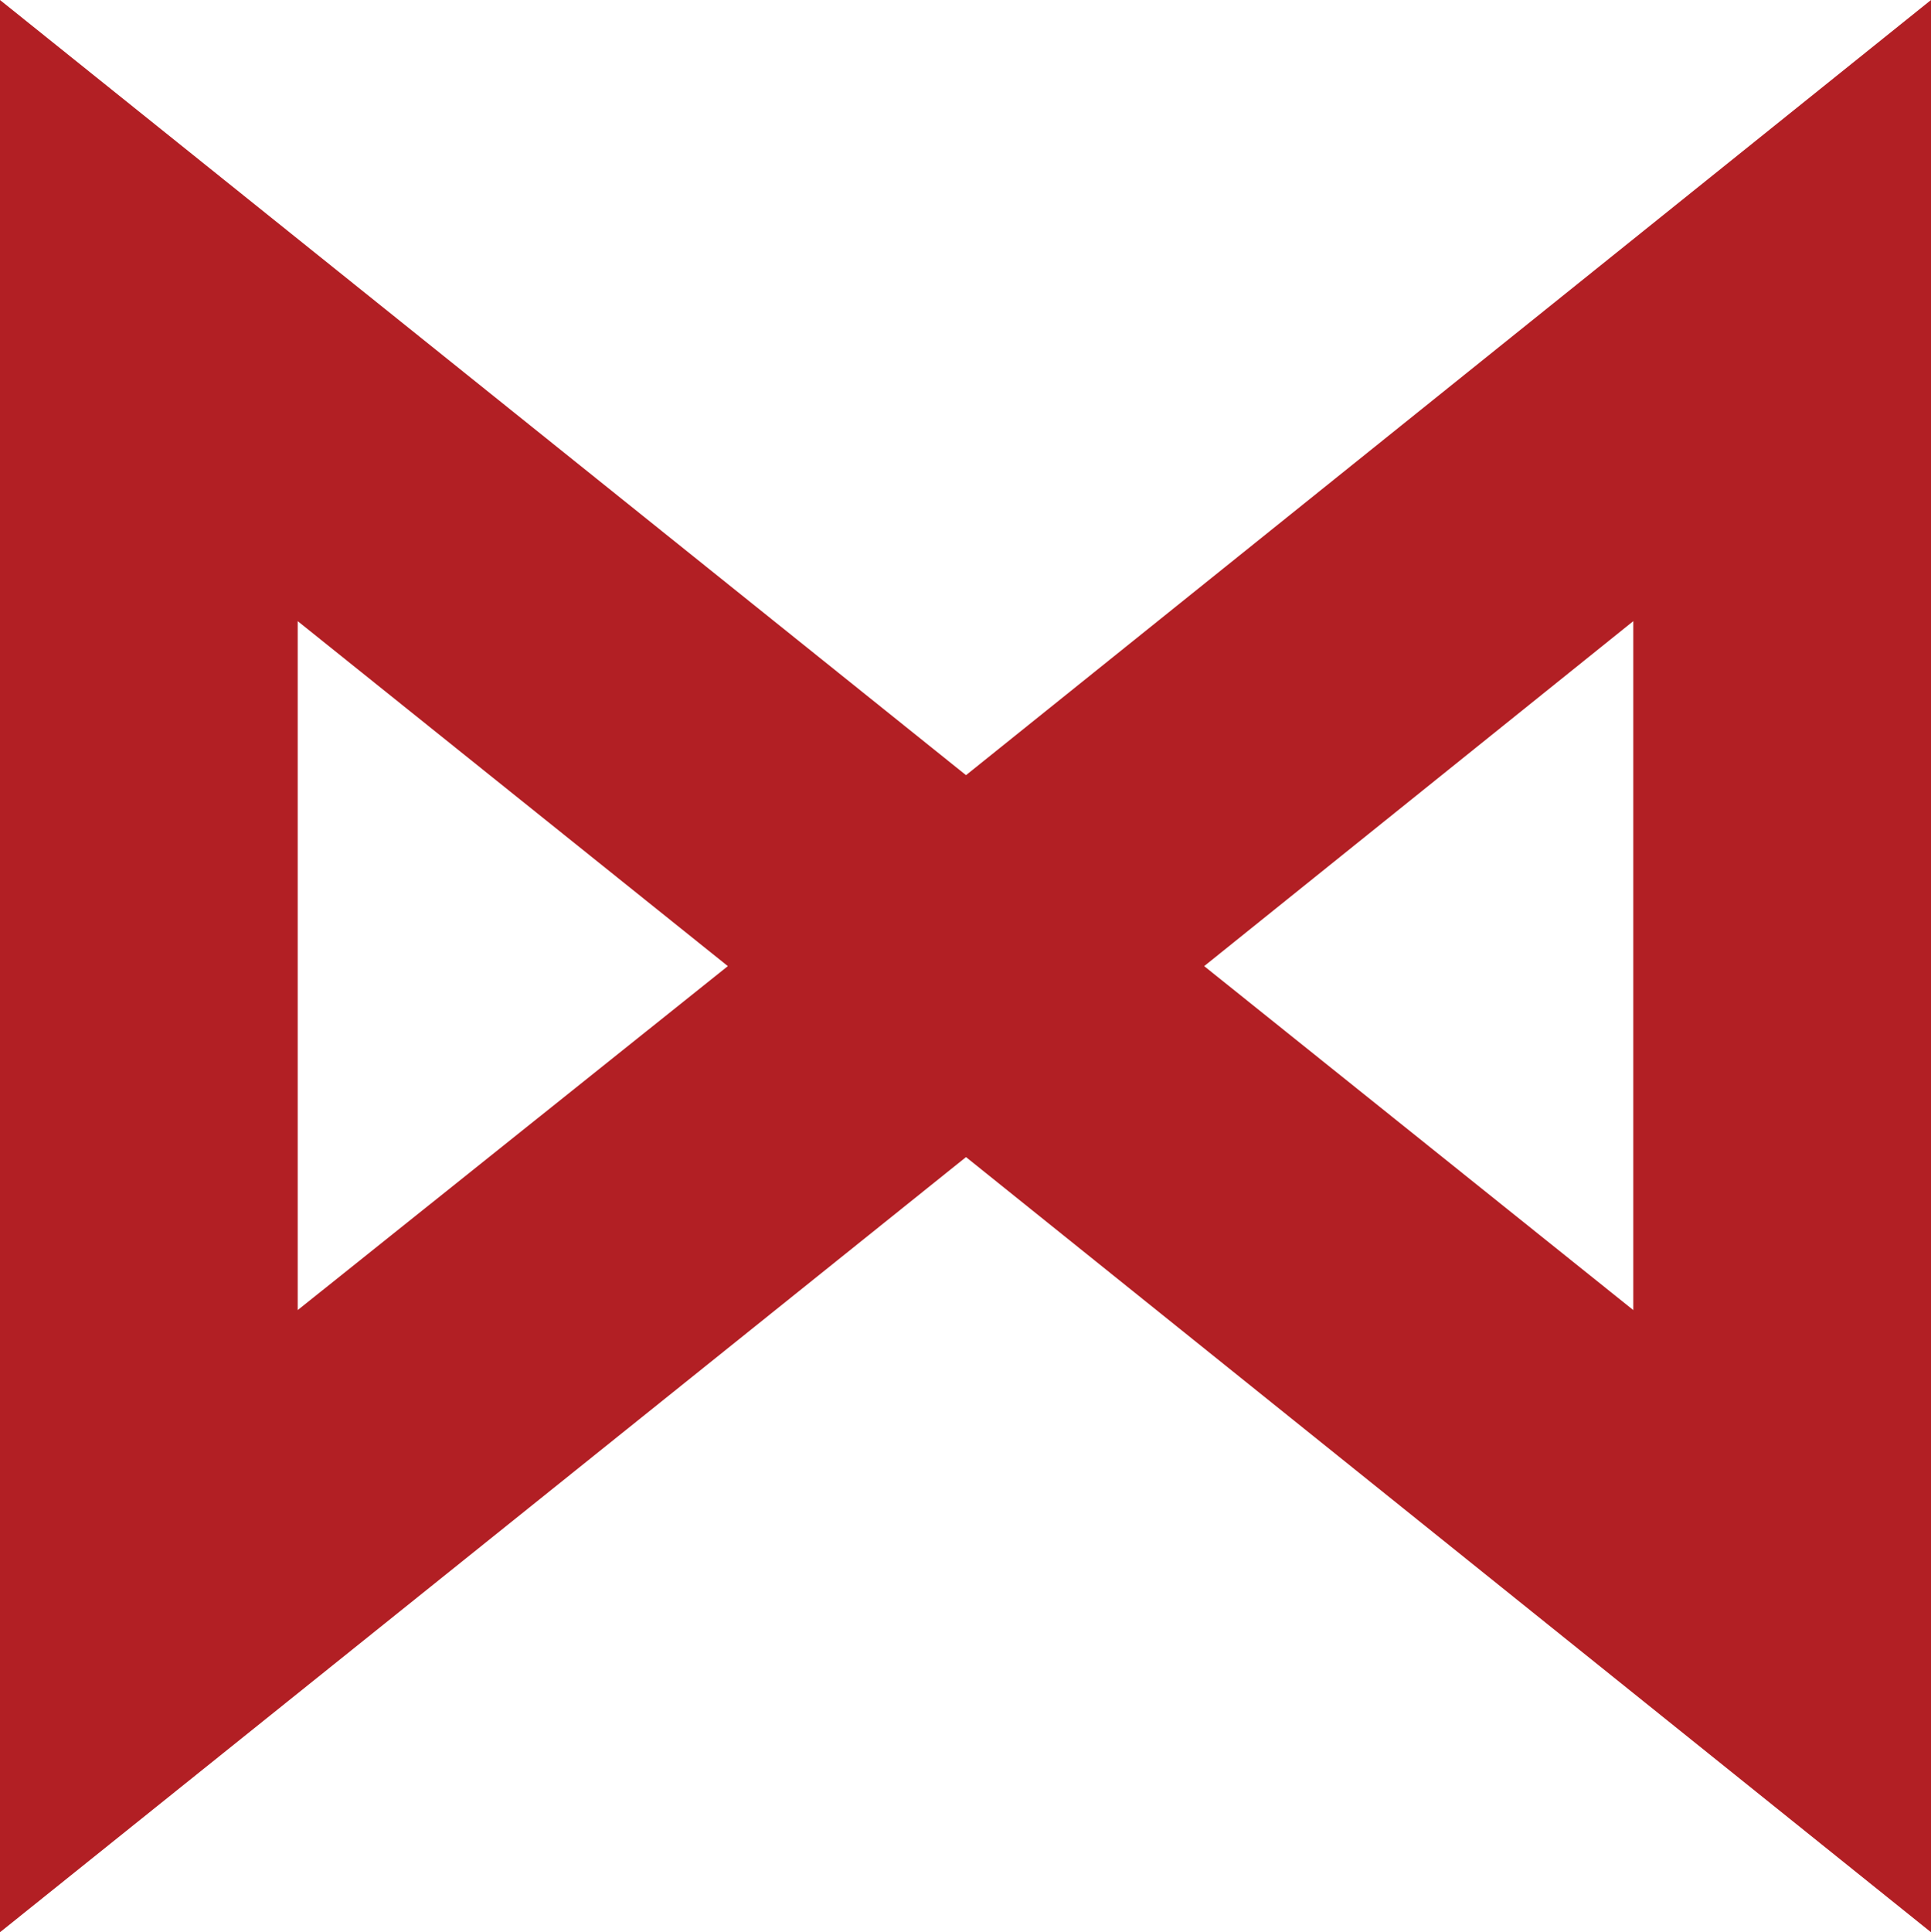 <svg xmlns="http://www.w3.org/2000/svg" viewBox="0 0 18.81 18.82"><defs><style>.cls-1{fill:#b21f24;}</style></defs><g id="Layer_2" data-name="Layer 2"><g id="YOUR_DESIGN_LAYER_ONLY_THIS_LAYER_WILL_BE_PRINTED_" data-name="YOUR DESIGN LAYER (ONLY THIS LAYER WILL BE PRINTED)"><path class="cls-1" d="M18.81,0,9.41,7.55,0,0V18.82l9.41-7.55,9.4,7.55ZM11.73,9.41l4.18-3.36v6.71ZM2.9,6.05,7.09,9.41,2.9,12.76Z"/></g></g></svg>